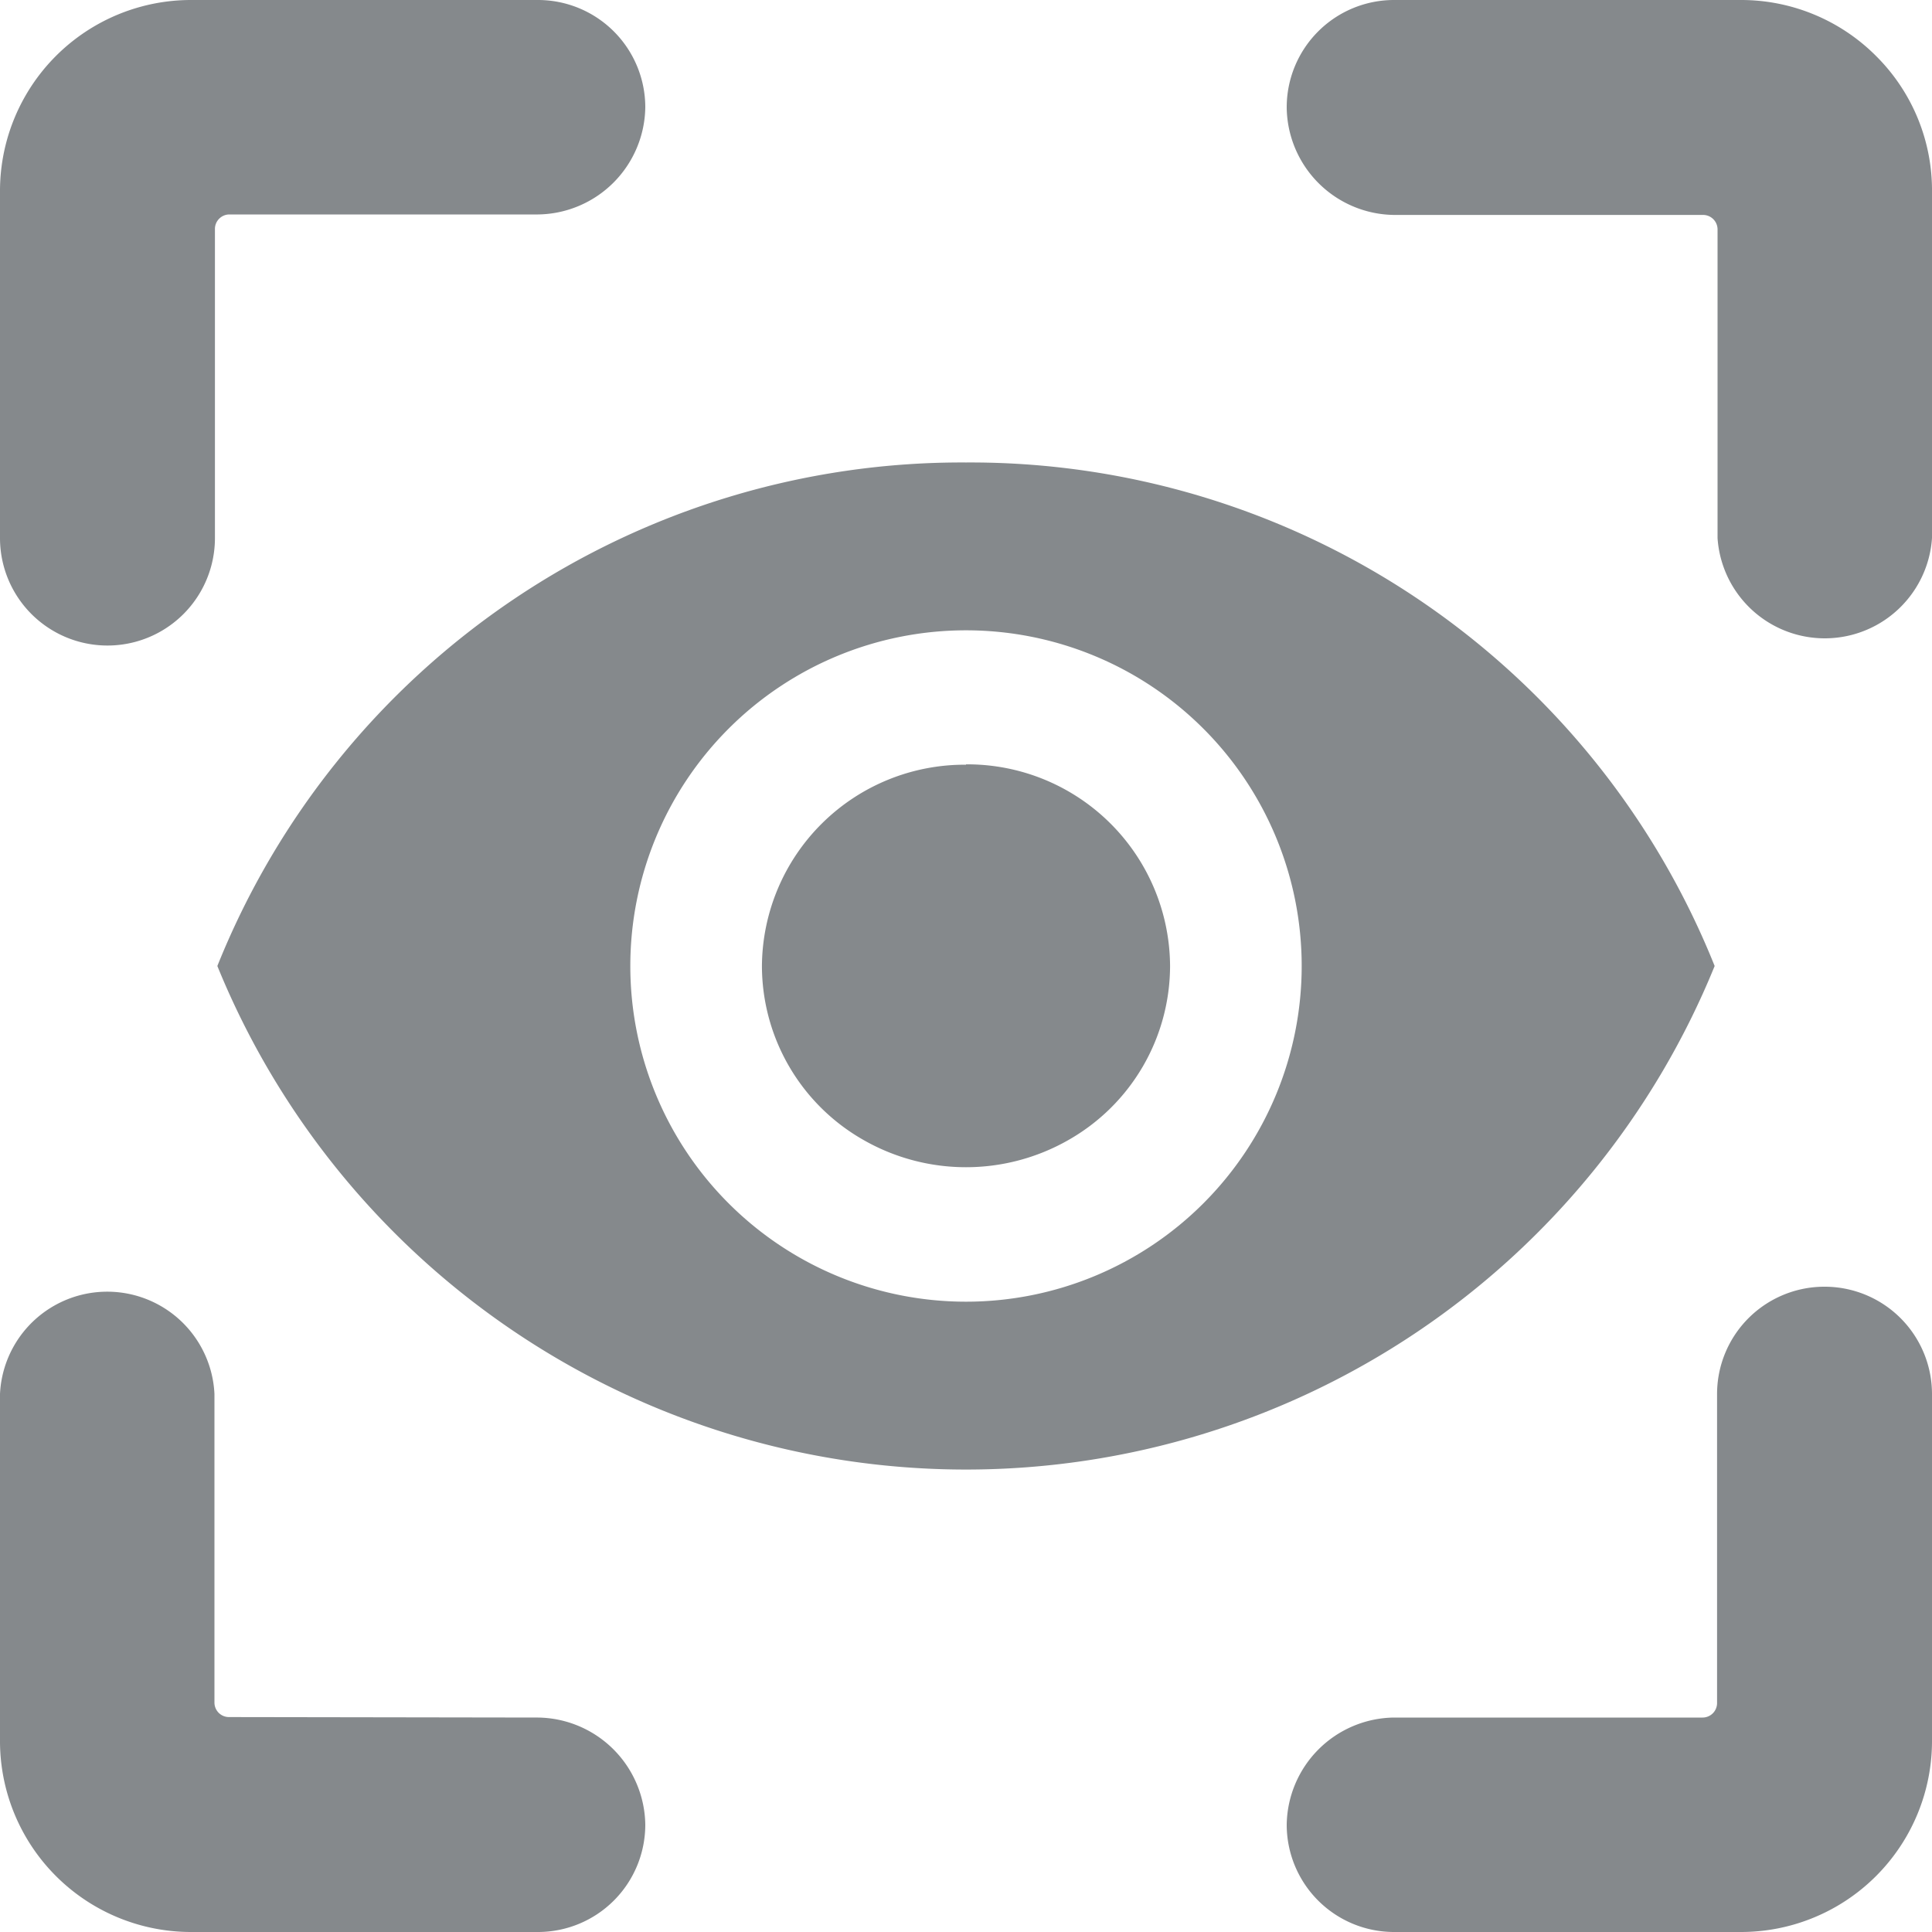 <svg xmlns="http://www.w3.org/2000/svg" width="16" height="16" viewBox="0 0 16 16"><defs><style>.a{fill:#85898c;}</style></defs><path class="a" d="M8,10.78A2.78,2.78,0,1,0,8,5.22a2.78,2.78,0,1,0,0,5.56ZM8,3.83A6.64,6.64,0,0,1,14.2,8,6.694,6.694,0,0,1,1.8,8,6.641,6.641,0,0,1,8,3.83Zm0,2.5A1.679,1.679,0,0,1,9.69,8a1.661,1.661,0,0,1-.845,1.443,1.71,1.71,0,0,1-1.69,0A1.66,1.66,0,0,1,6.31,8,1.679,1.679,0,0,1,8,6.333ZM15.543.47A1.568,1.568,0,0,1,16,1.593V4.456a.89.89,0,0,1-1.776,0V1.9a.12.12,0,0,0-.12-.12h-2.56a.9.9,0,0,1-.888-.888A.889.889,0,0,1,11.544,0h2.872a1.578,1.578,0,0,1,1.127.47ZM4.456,0a.889.889,0,0,1,.888.888.9.9,0,0,1-.888.888H1.9a.12.12,0,0,0-.12.12v2.56A.889.889,0,0,1,0,4.456V1.592A1.582,1.582,0,0,1,1.584,0H4.456Zm0,14.224a.9.9,0,0,1,.888.888A.889.889,0,0,1,4.456,16H1.584A1.582,1.582,0,0,1,0,14.407V11.544a.889.889,0,0,1,1.776,0V14.1a.12.12,0,0,0,.12.12Zm10.656-3.568a.889.889,0,0,1,.888.888v2.864A1.582,1.582,0,0,1,14.416,16H11.544a.889.889,0,0,1-.888-.888.9.9,0,0,1,.888-.888H14.1a.12.12,0,0,0,.12-.12v-2.56a.889.889,0,0,1,.888-.888Z" transform="translate(0)"/></svg>